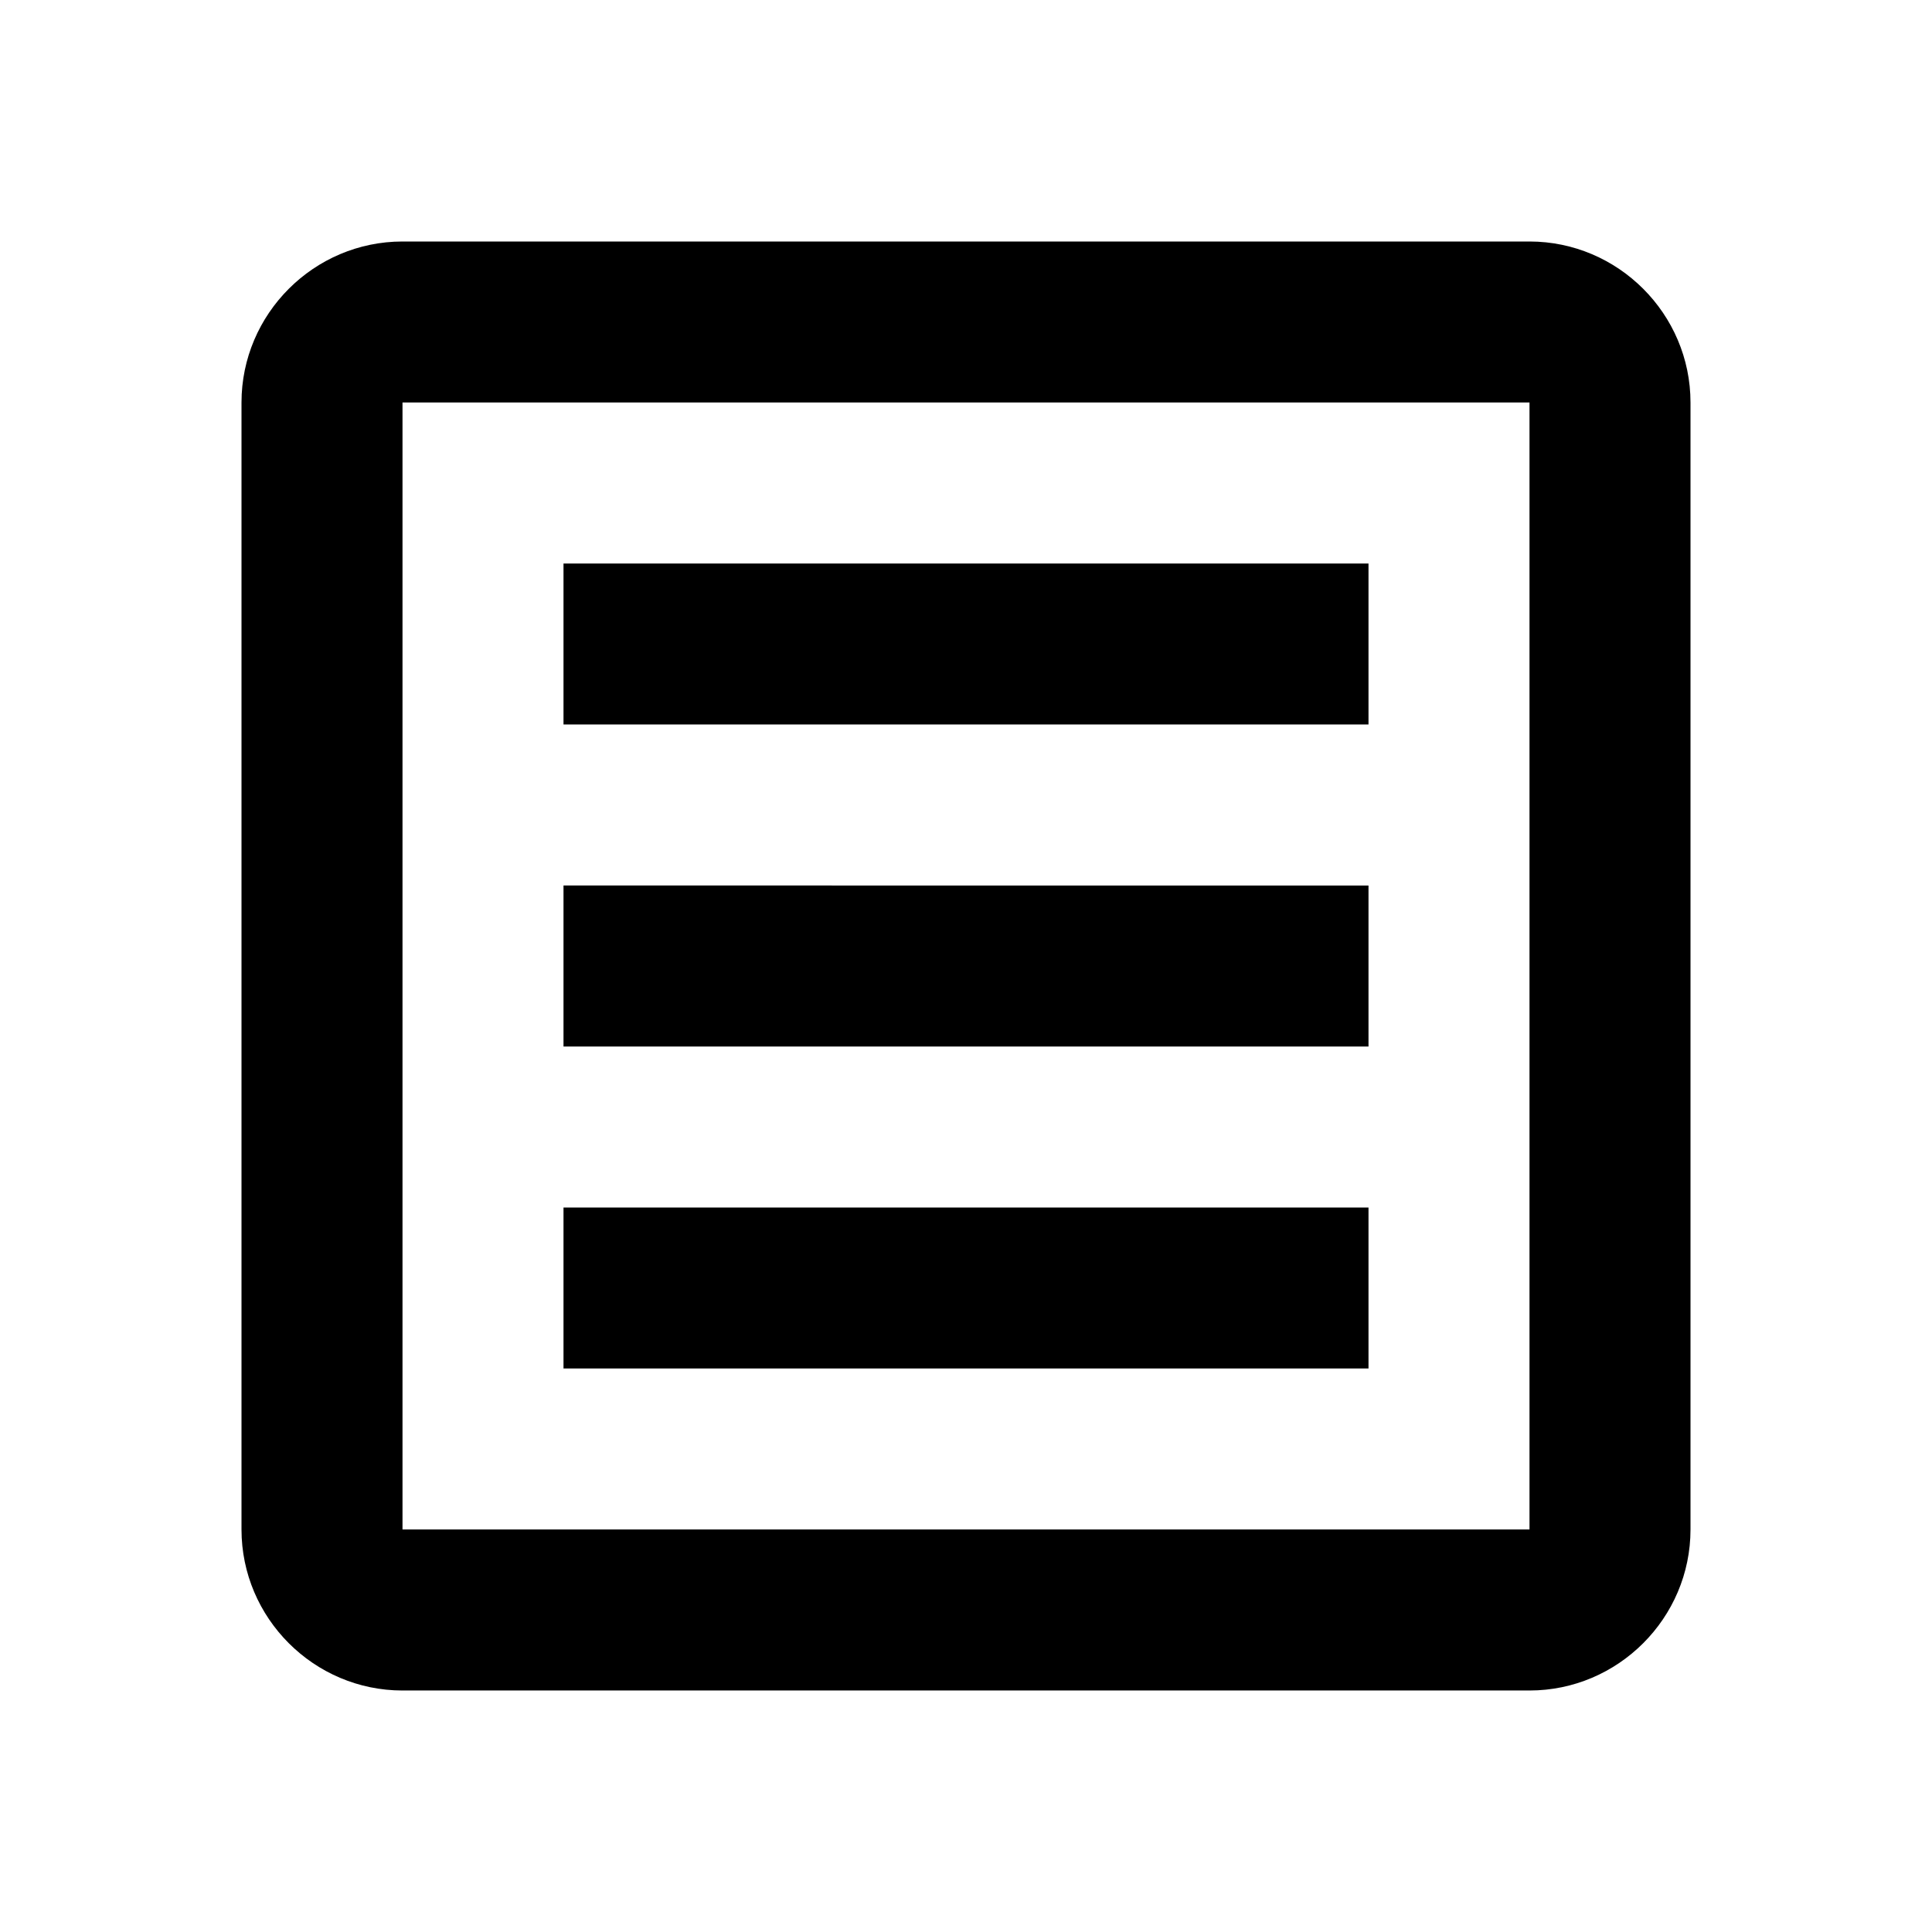 <svg xmlns="http://www.w3.org/2000/svg" viewBox="0 0 24 24"><path d="M7 15h10v2H7v-2m0-2h10v-2H7v2m0-4h10V7H7v2m14-4v14c0 1.1-.9 2-2 2H5c-1.1 0-2-.9-2-2V5c0-1.1.9-2 2-2h14c1.1 0 2 .9 2 2m-2 0H5v14h14V5"/></svg>
